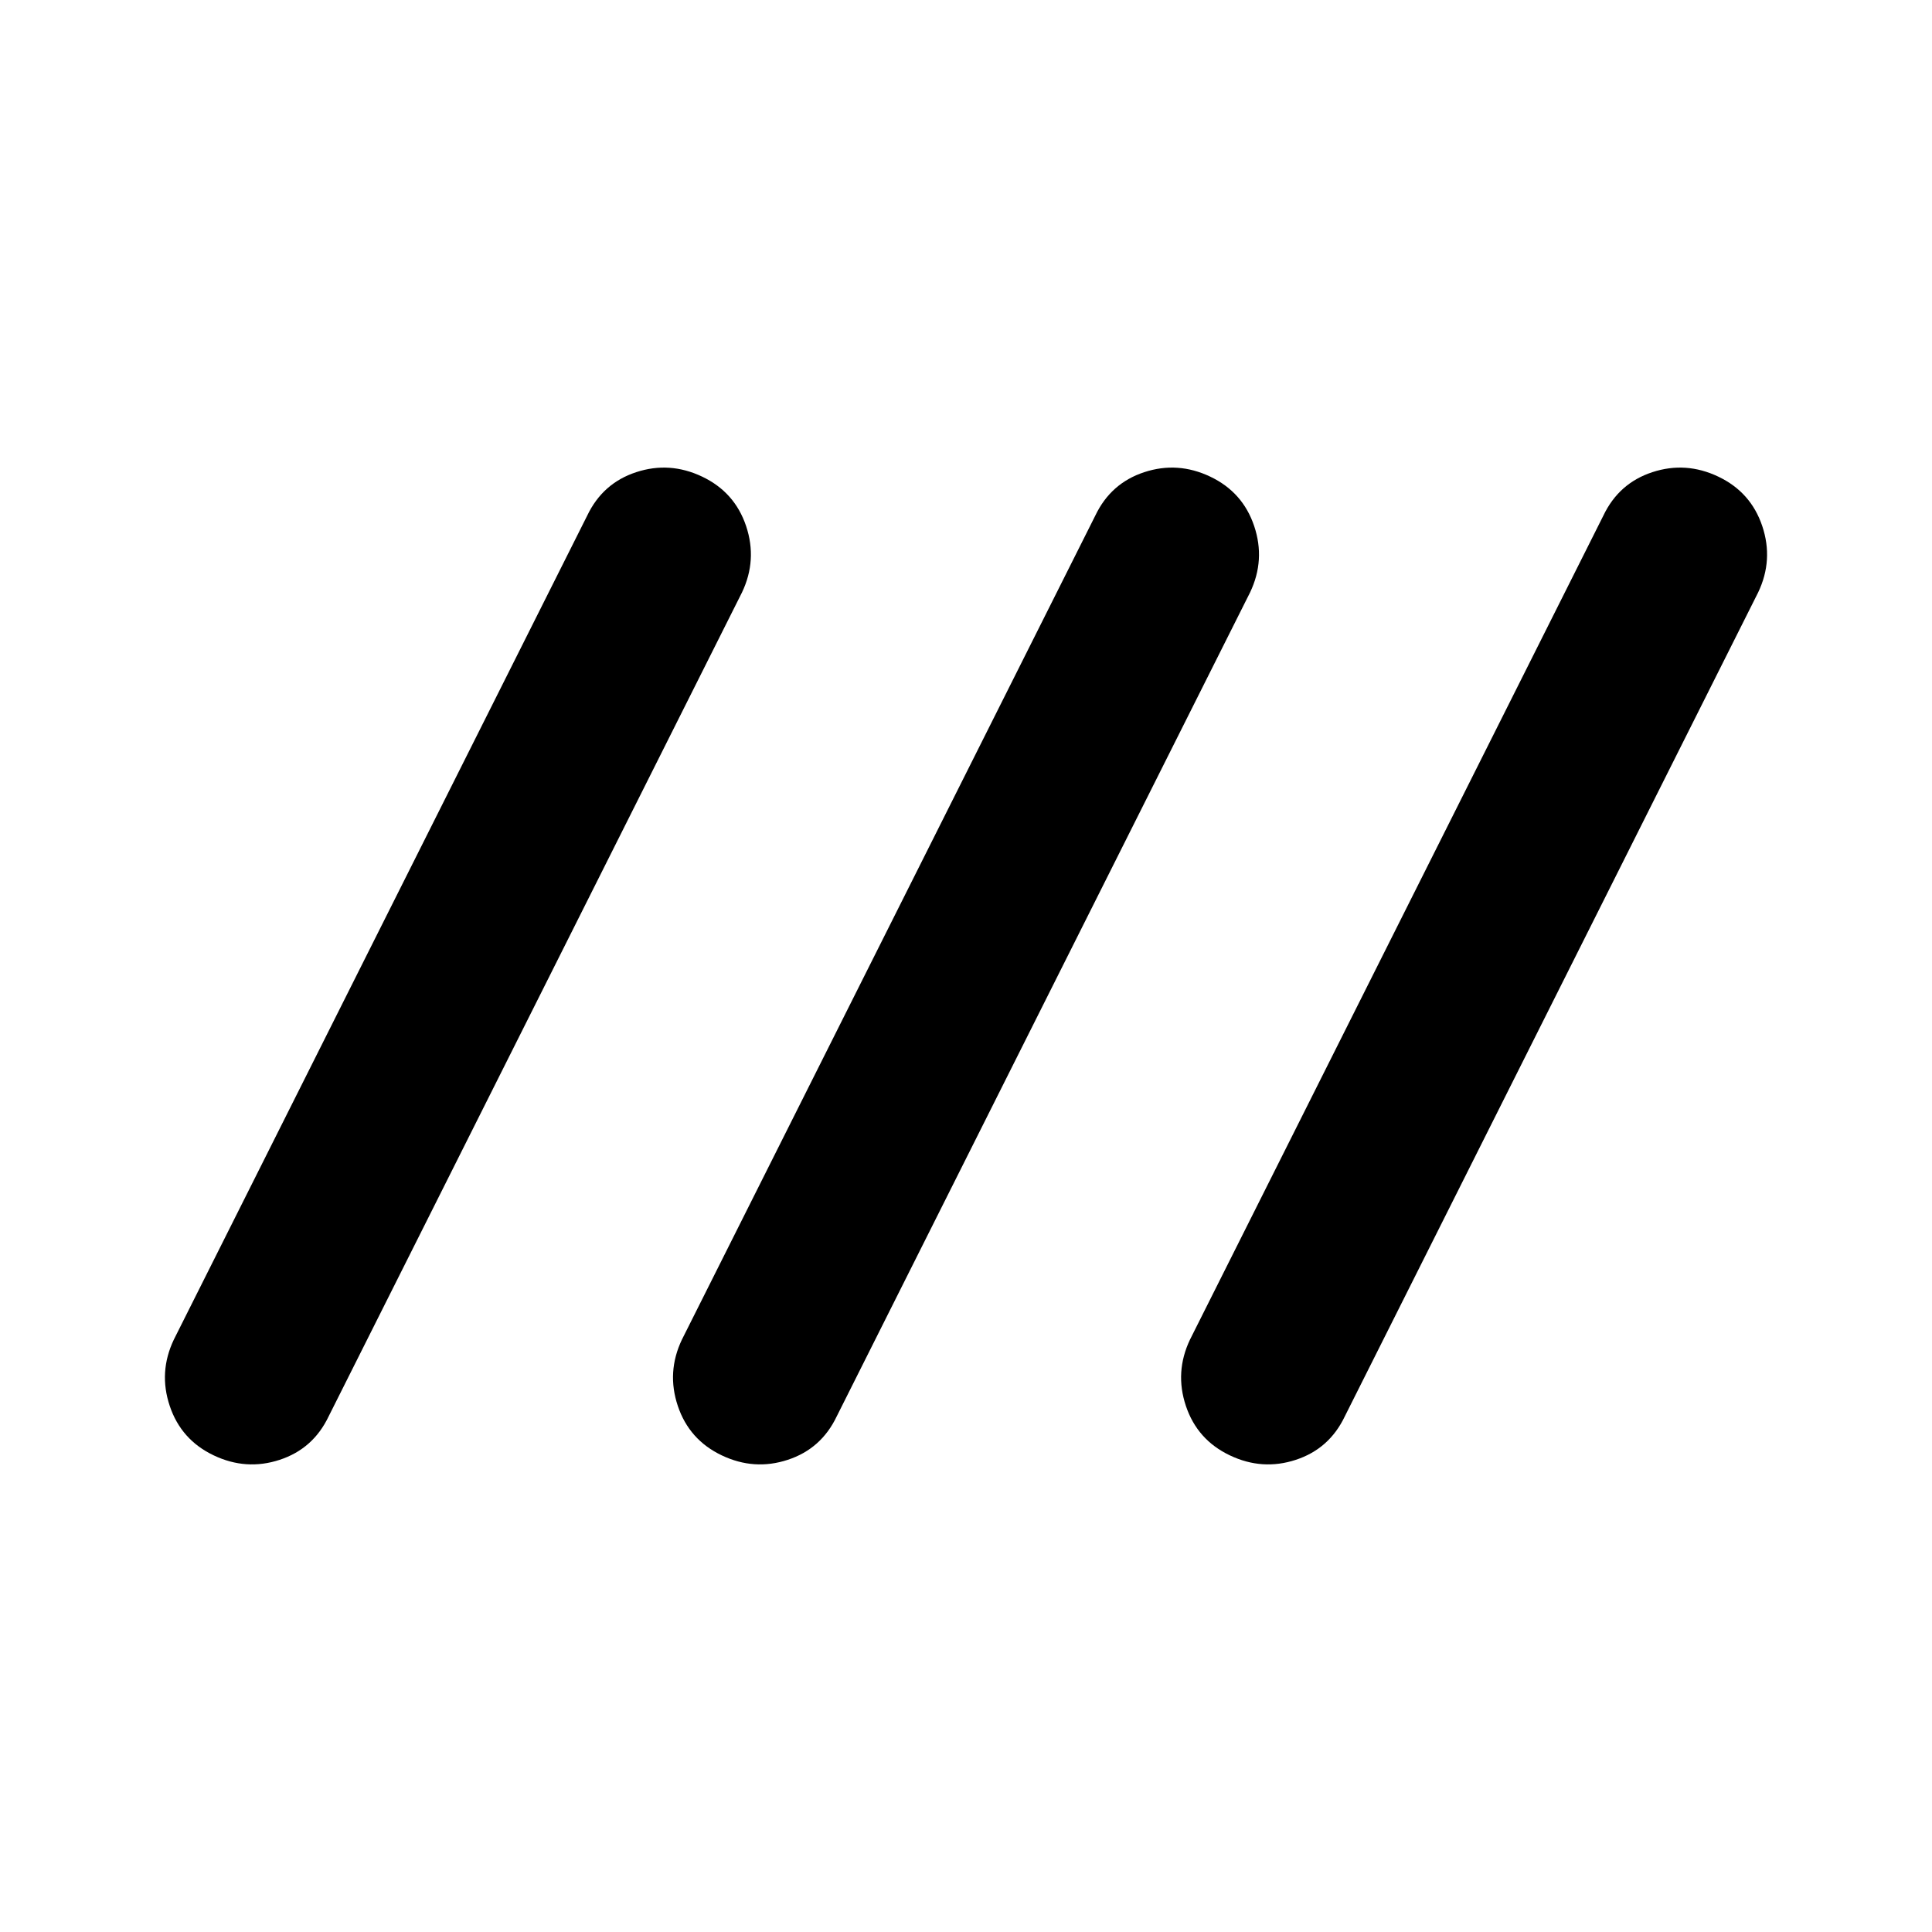 <svg xmlns="http://www.w3.org/2000/svg" height="24" viewBox="0 -960 960 960" width="24"><path d="M106.16-236.85Q90-244.54 84.35-261.38q-5.66-16.85 2.04-33l205.38-409.39q7.69-16.15 24.35-21.61 16.65-5.47 32.8 2.23 16.16 7.69 21.81 24.53 5.65 16.85-2.04 33L163.31-256.23q-7.69 16.15-24.35 21.61-16.65 5.47-32.8-2.23Zm252.46 0q-16.16-7.69-21.81-24.53-5.66-16.85 2.04-33l205.38-409.39q7.69-16.15 24.35-21.61 16.65-5.47 32.8 2.23 16.16 7.69 21.81 24.53 5.66 16.85-2.04 33L415.77-256.23q-7.69 16.15-24.35 21.61-16.65 5.47-32.8-2.23Zm252.46 0q-16.16-7.69-21.81-24.53-5.65-16.85 2.04-33l205.38-409.39q7.69-16.15 24.35-21.61 16.65-5.47 32.8 2.23 16.16 7.69 21.81 24.53 5.66 16.85-2.04 33L668.23-256.23q-7.69 16.15-24.35 21.61-16.65 5.47-32.8-2.23Z"/></svg>